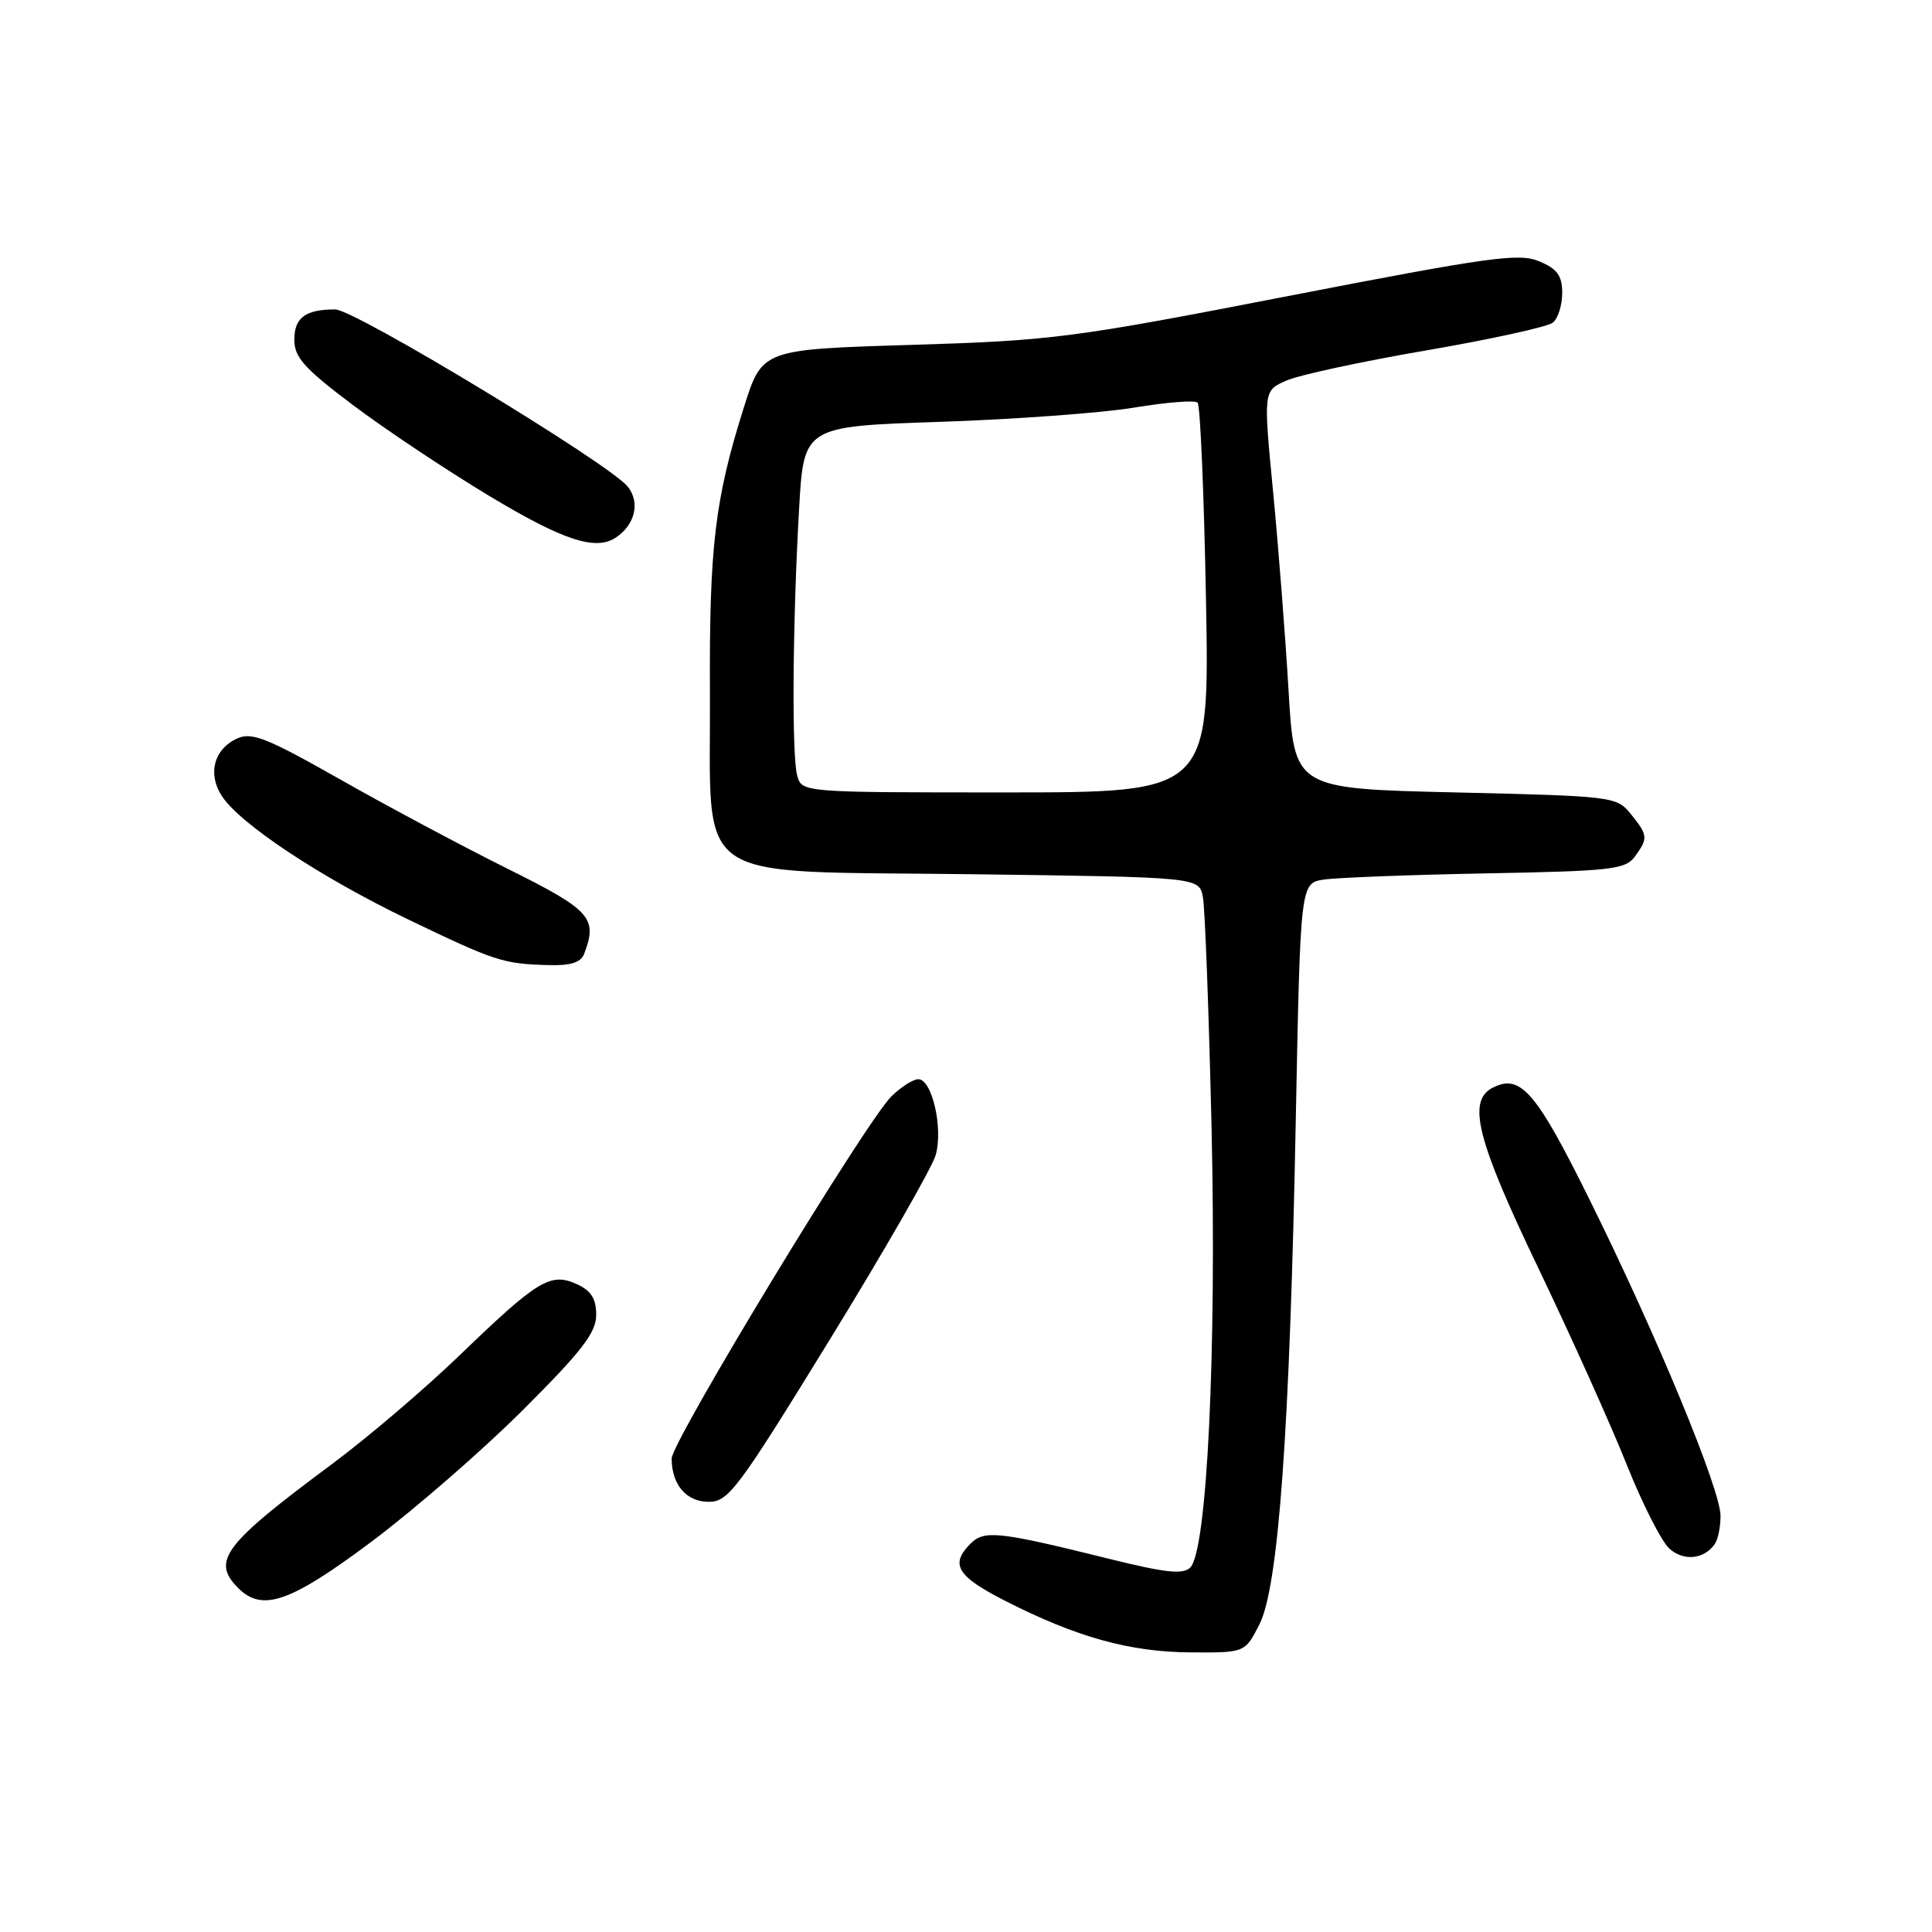 <?xml version="1.0" encoding="UTF-8" standalone="no"?>
<!DOCTYPE svg PUBLIC "-//W3C//DTD SVG 1.1//EN" "http://www.w3.org/Graphics/SVG/1.1/DTD/svg11.dtd" >
<svg xmlns="http://www.w3.org/2000/svg" xmlns:xlink="http://www.w3.org/1999/xlink" version="1.1" viewBox="0 0 256 256">
 <g >
 <path fill="currentColor"
d=" M 166.88 215.24 C 169.41 210.27 170.91 189.56 171.70 148.27 C 172.31 117.03 172.31 117.03 175.40 116.55 C 177.11 116.29 186.77 115.92 196.87 115.73 C 213.50 115.42 215.37 115.21 216.62 113.51 C 218.41 111.06 218.37 110.68 216.09 107.86 C 214.21 105.54 213.77 105.49 192.84 105.00 C 171.50 104.50 171.50 104.50 170.74 91.50 C 170.32 84.35 169.40 72.49 168.69 65.14 C 167.40 51.77 167.40 51.77 170.45 50.43 C 172.13 49.69 180.47 47.89 189.00 46.43 C 197.53 44.96 205.06 43.31 205.75 42.76 C 206.44 42.21 207.00 40.44 207.00 38.83 C 207.00 36.52 206.36 35.64 203.97 34.63 C 201.28 33.50 197.47 34.03 170.72 39.22 C 142.06 44.79 139.48 45.13 120.75 45.70 C 100.99 46.30 100.99 46.30 98.58 53.94 C 94.72 66.14 93.97 72.48 94.07 91.86 C 94.21 117.61 90.92 115.35 128.84 115.84 C 158.89 116.23 158.89 116.23 159.39 118.87 C 159.67 120.31 160.18 134.10 160.54 149.50 C 161.21 179.22 159.94 205.49 157.72 207.70 C 156.76 208.66 154.47 208.41 147.00 206.56 C 132.33 202.92 130.43 202.71 128.60 204.54 C 125.84 207.30 126.80 208.87 133.25 212.15 C 142.66 216.94 149.68 218.89 157.73 218.95 C 164.96 219.00 164.96 219.00 166.88 215.24 Z  M 49.20 204.30 C 54.86 200.06 63.89 192.22 69.25 186.87 C 77.12 179.02 79.00 176.58 79.00 174.23 C 79.00 172.08 78.33 171.02 76.44 170.16 C 72.96 168.57 71.28 169.58 61.00 179.49 C 56.33 184.00 48.67 190.52 44.00 193.99 C 29.60 204.68 27.98 206.83 31.57 210.43 C 34.76 213.62 38.44 212.34 49.20 204.30 Z  M 227.23 204.57 C 227.64 203.98 227.98 202.32 227.98 200.88 C 228.00 197.42 219.58 177.05 210.72 159.15 C 203.52 144.58 201.47 142.21 197.75 144.15 C 194.38 145.92 195.71 151.09 203.87 168.10 C 208.19 177.12 213.44 188.78 215.52 194.00 C 217.60 199.22 220.16 204.26 221.20 205.20 C 223.11 206.91 225.83 206.62 227.23 204.57 Z  M 109.93 177.54 C 117.18 165.74 123.51 154.72 123.98 153.06 C 125.00 149.52 123.50 143.00 121.68 143.00 C 121.01 143.00 119.41 144.01 118.14 145.25 C 114.82 148.46 89.00 191.01 89.00 193.26 C 89.00 196.72 90.94 199.00 93.91 199.00 C 96.52 199.00 97.76 197.34 109.93 177.54 Z  M 77.39 126.42 C 79.23 121.64 78.31 120.61 67.25 115.11 C 61.34 112.17 51.37 106.85 45.10 103.29 C 35.40 97.79 33.36 96.97 31.43 97.85 C 28.35 99.25 27.47 102.54 29.40 105.48 C 31.82 109.19 42.45 116.22 54.00 121.79 C 65.60 127.37 66.66 127.72 72.64 127.88 C 75.58 127.97 76.96 127.54 77.39 126.42 Z  M 81.60 71.23 C 84.17 69.52 84.86 66.54 83.16 64.46 C 80.64 61.38 46.99 41.00 44.42 41.00 C 40.47 41.00 39.00 42.09 39.00 45.02 C 39.00 47.35 40.31 48.81 46.75 53.66 C 51.01 56.87 59.17 62.31 64.89 65.75 C 74.62 71.60 78.93 73.02 81.60 71.23 Z  M 105.63 102.75 C 104.90 100.03 105.02 82.57 105.88 67.50 C 106.50 56.50 106.50 56.50 124.50 55.90 C 134.40 55.57 146.00 54.72 150.28 54.01 C 154.55 53.30 158.34 53.00 158.69 53.35 C 159.04 53.70 159.54 65.47 159.80 79.49 C 160.27 105.00 160.27 105.00 133.25 105.00 C 106.23 105.00 106.23 105.00 105.63 102.75 Z "/>
</g>
</svg>